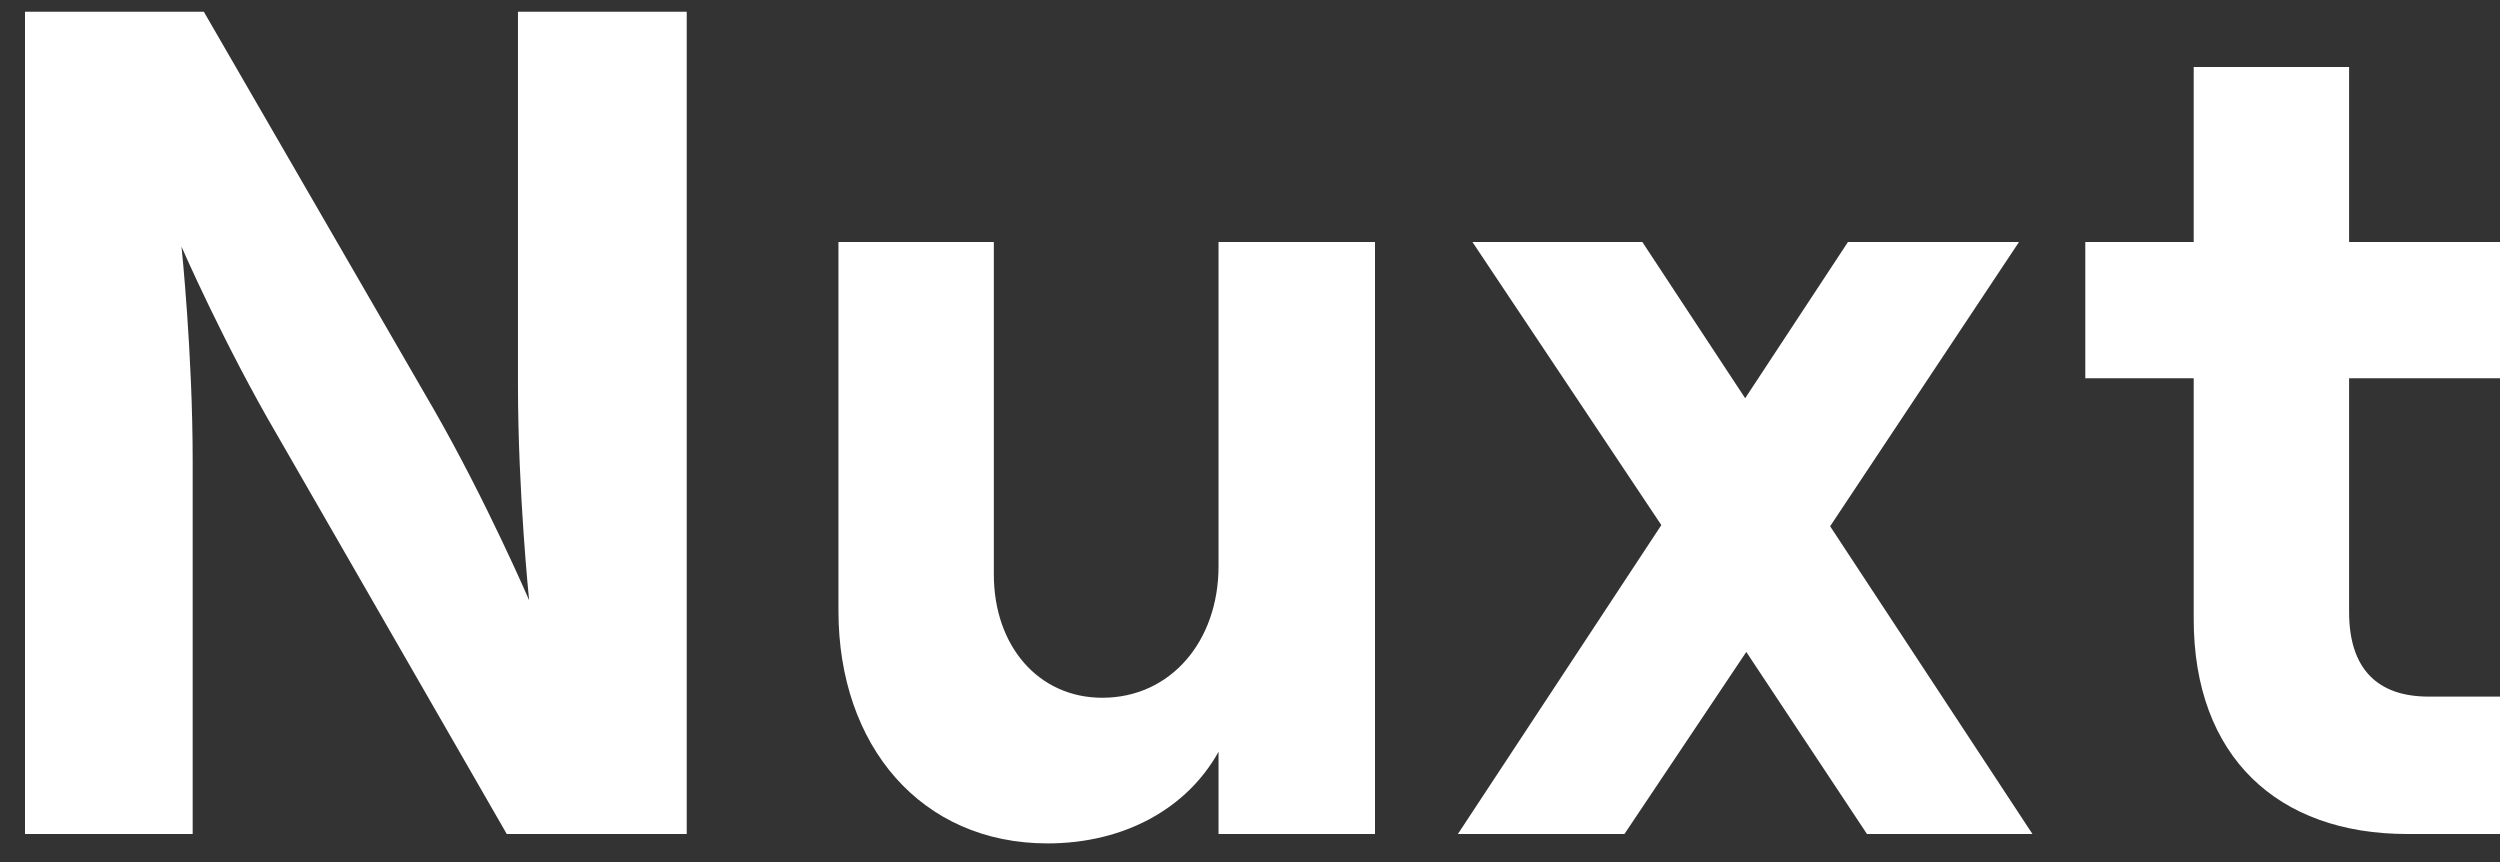 <svg width="58" height="20" viewBox="0 0 58 20" fill="none" xmlns="http://www.w3.org/2000/svg">
<rect x="0" y="0" width="58" height="20" fill="#333333" stroke="none"/>
<path d="M4.47 19.349V10.683C4.47 8.203 4.211 5.723 4.211 5.723C4.211 5.723 5.196 7.985 6.441 10.111L11.757 19.349H15.932V0.273H12.017V8.939C12.017 11.419 12.276 13.926 12.276 13.926C12.276 13.926 11.29 11.637 10.072 9.511L4.729 0.273H0.58V19.349H4.47Z" fill="white"/>
<path d="M28.27 5.614V13.136C28.27 14.88 27.155 16.188 25.573 16.188C24.094 16.188 23.057 14.989 23.057 13.326V5.614H19.452V14.171C19.452 17.305 21.371 19.567 24.302 19.567C26.091 19.567 27.544 18.75 28.27 17.441V19.349H31.9V5.614H28.27Z" fill="white"/>
<path d="M42.459 12.209L46.841 5.614H42.873L40.488 9.239L38.102 5.614H34.16L38.543 12.182L33.823 19.349H37.687L40.514 15.125L43.314 19.349H47.153L42.459 12.209Z" fill="white"/>
<path d="M50.894 5.614H48.379V8.775H50.894V14.362C50.894 17.55 52.839 19.349 55.847 19.349H58V16.161H56.34C55.173 16.161 54.499 15.534 54.499 14.198V8.775H58V5.614H54.499V1.554H50.894V5.614Z" fill="white"/>
</svg>
